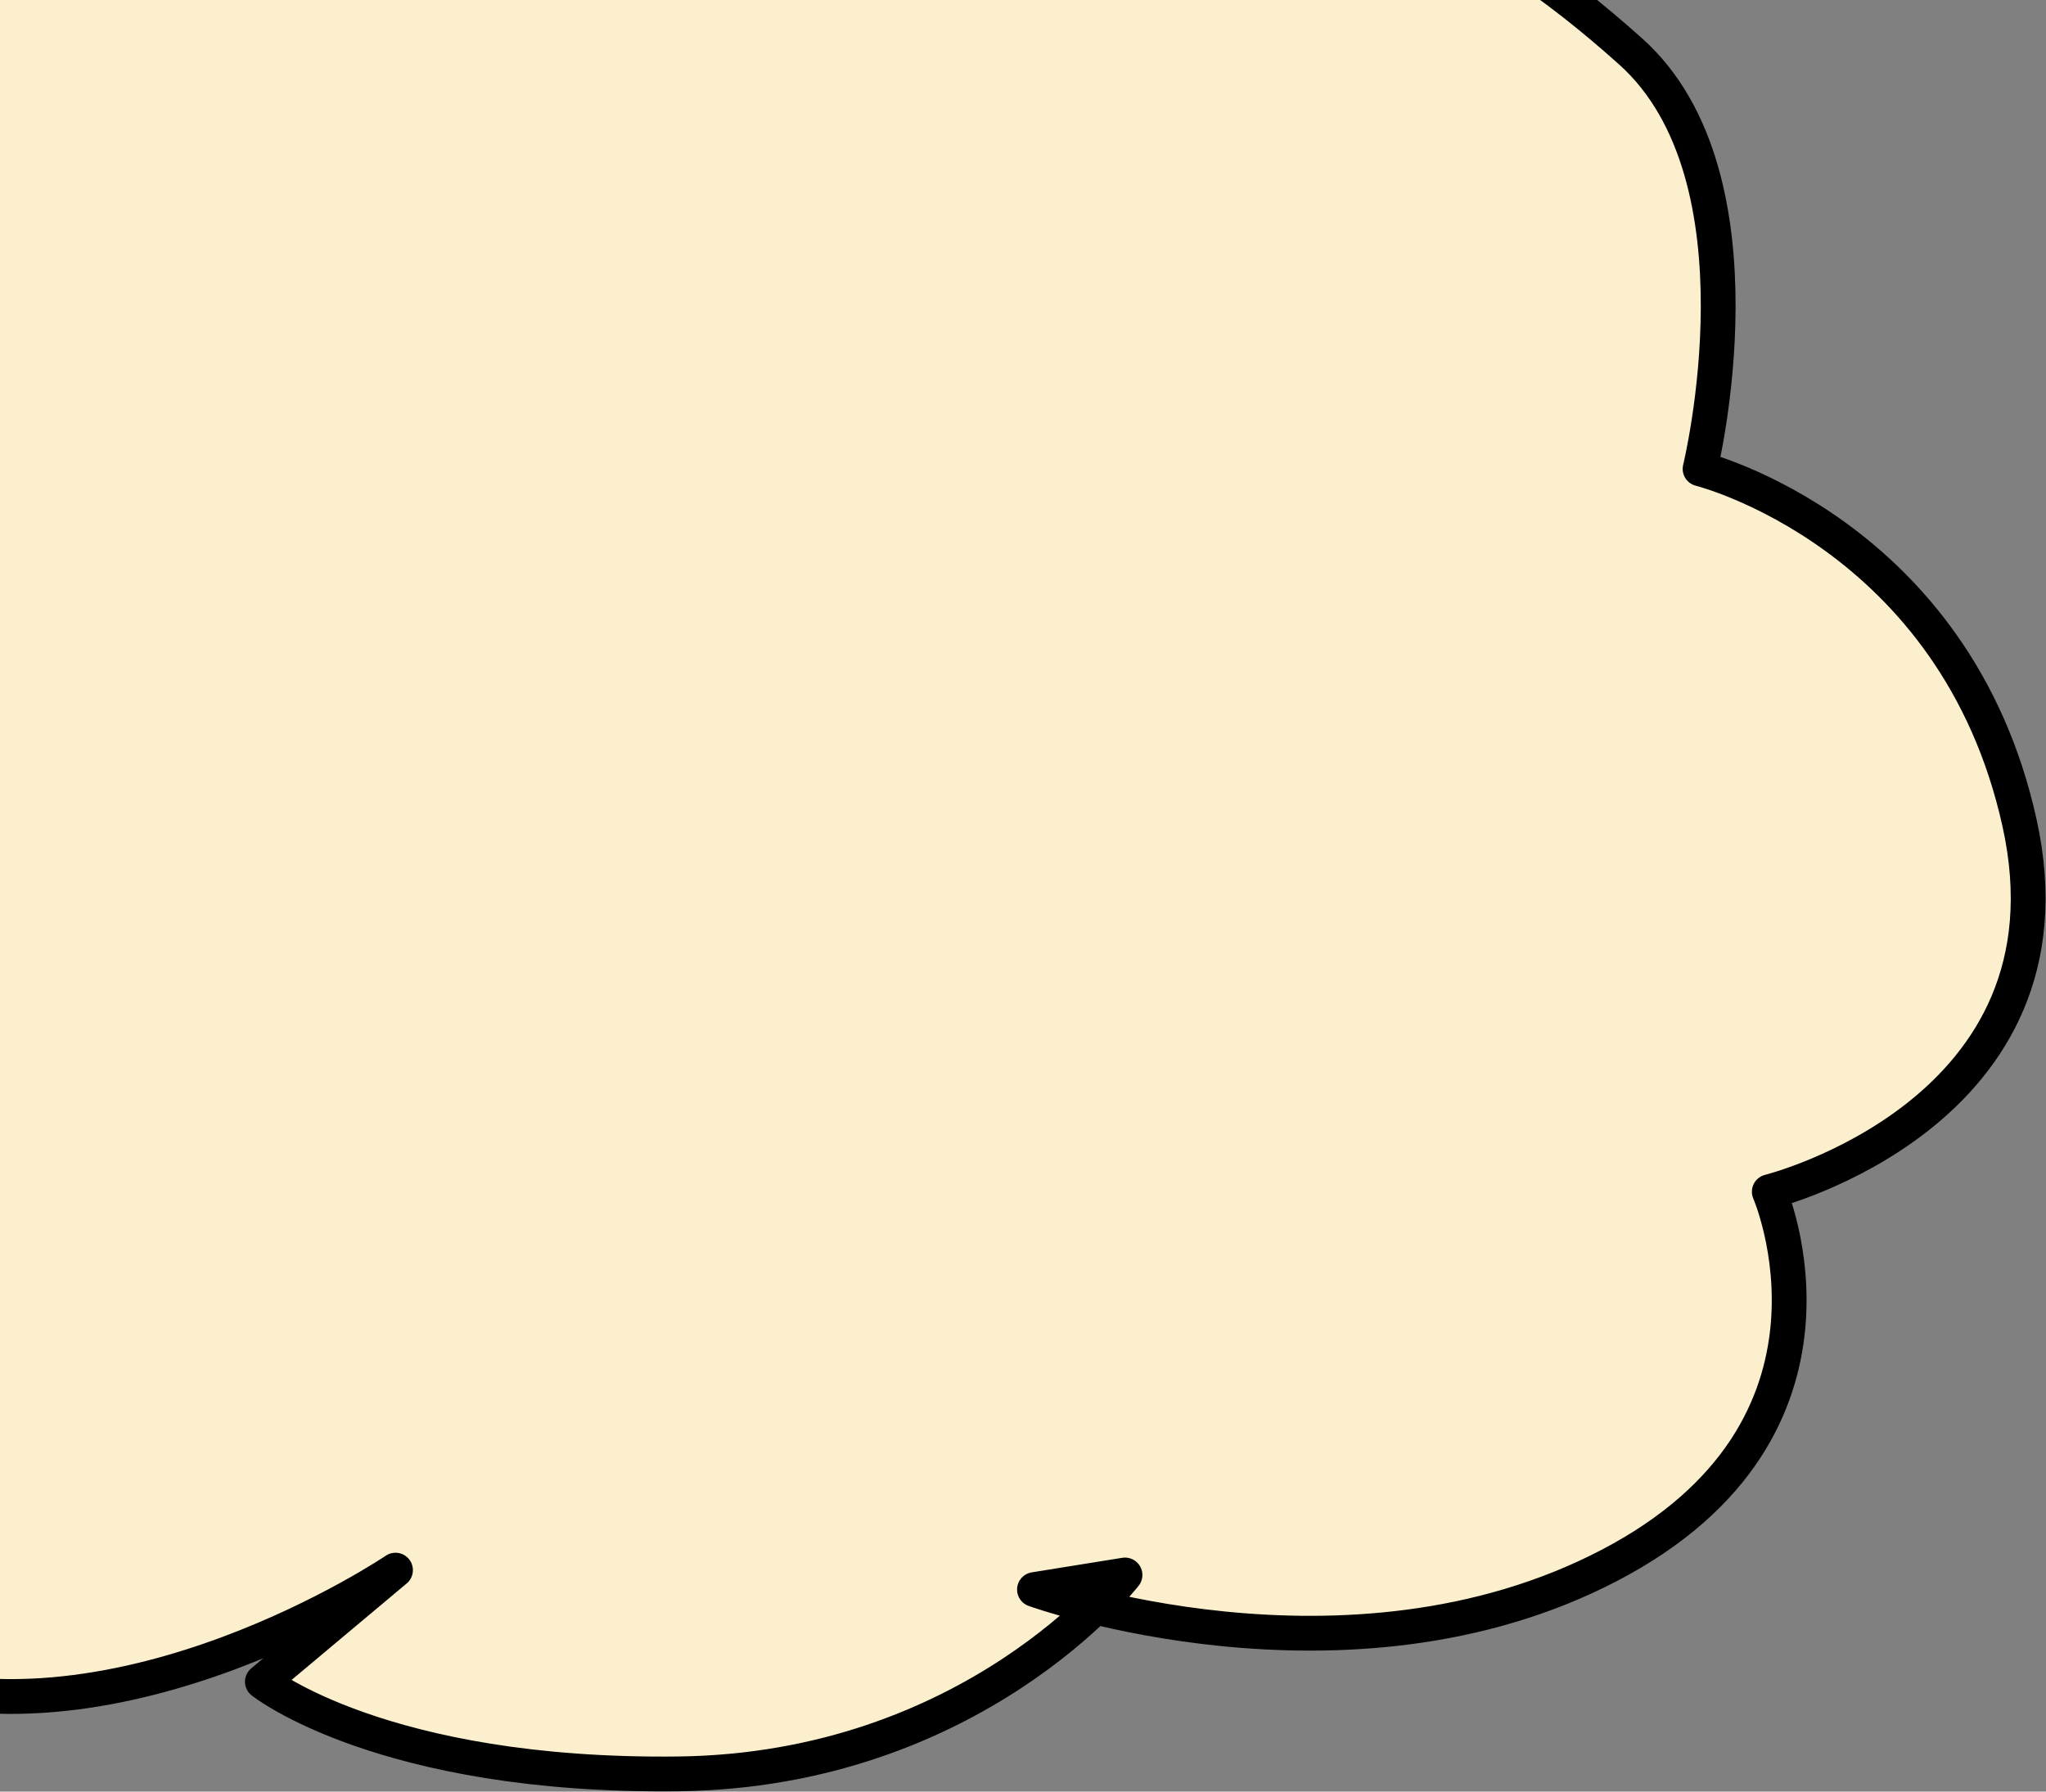 <svg width="459" height="402" viewBox="0 0 459 402" fill="none" xmlns="http://www.w3.org/2000/svg">
<rect x="0" y="0" width="459" height="402" fill="#808080" stroke="none"/>
<path d="M396.924 267.395C396.924 267.395 420.018 320.441 361.087 351.213C302.156 381.985 232.075 356.656 232.075 356.656L252.382 353.39C252.382 353.39 218.371 397.268 152.038 398.02C85.706 398.772 58.863 377.338 58.863 377.338L88.727 352.302C88.727 352.302 27.102 394.025 -25.951 376.25C-79.005 358.474 -77.318 289.166 -77.318 289.166L-72.539 313.114C-72.539 313.114 -141.491 301.697 -158.548 233.65C-175.605 165.603 -123.906 107.379 -123.906 107.379L-98.82 144.39C-98.82 144.39 -125.899 130.517 -121.517 77.988C-117.134 25.459 -62.983 25.738 -62.983 25.738L-41.481 62.749C-41.481 62.749 -75.01 -2.296 -53.426 -23.247C-31.843 -44.197 15.858 -29.778 15.858 -29.778C15.858 -29.778 15.913 -58.447 46.917 -67.877C77.911 -77.306 119.785 -48.283 119.785 -48.283C119.785 -48.283 175.025 -83.84 202.21 -74.408C228.198 -65.392 260.62 -53.327 249.993 -12.361C288.713 -43.728 332.673 -18.184 365.866 11.587C397.41 39.88 381.395 105.202 381.395 105.202C381.395 105.202 438.702 119.52 453.069 184.666C467.436 249.811 396.924 267.395 396.924 267.395Z" fill="#FBEFCD" stroke="black" stroke-width="7.805" stroke-linejoin="round"/>
</svg>
